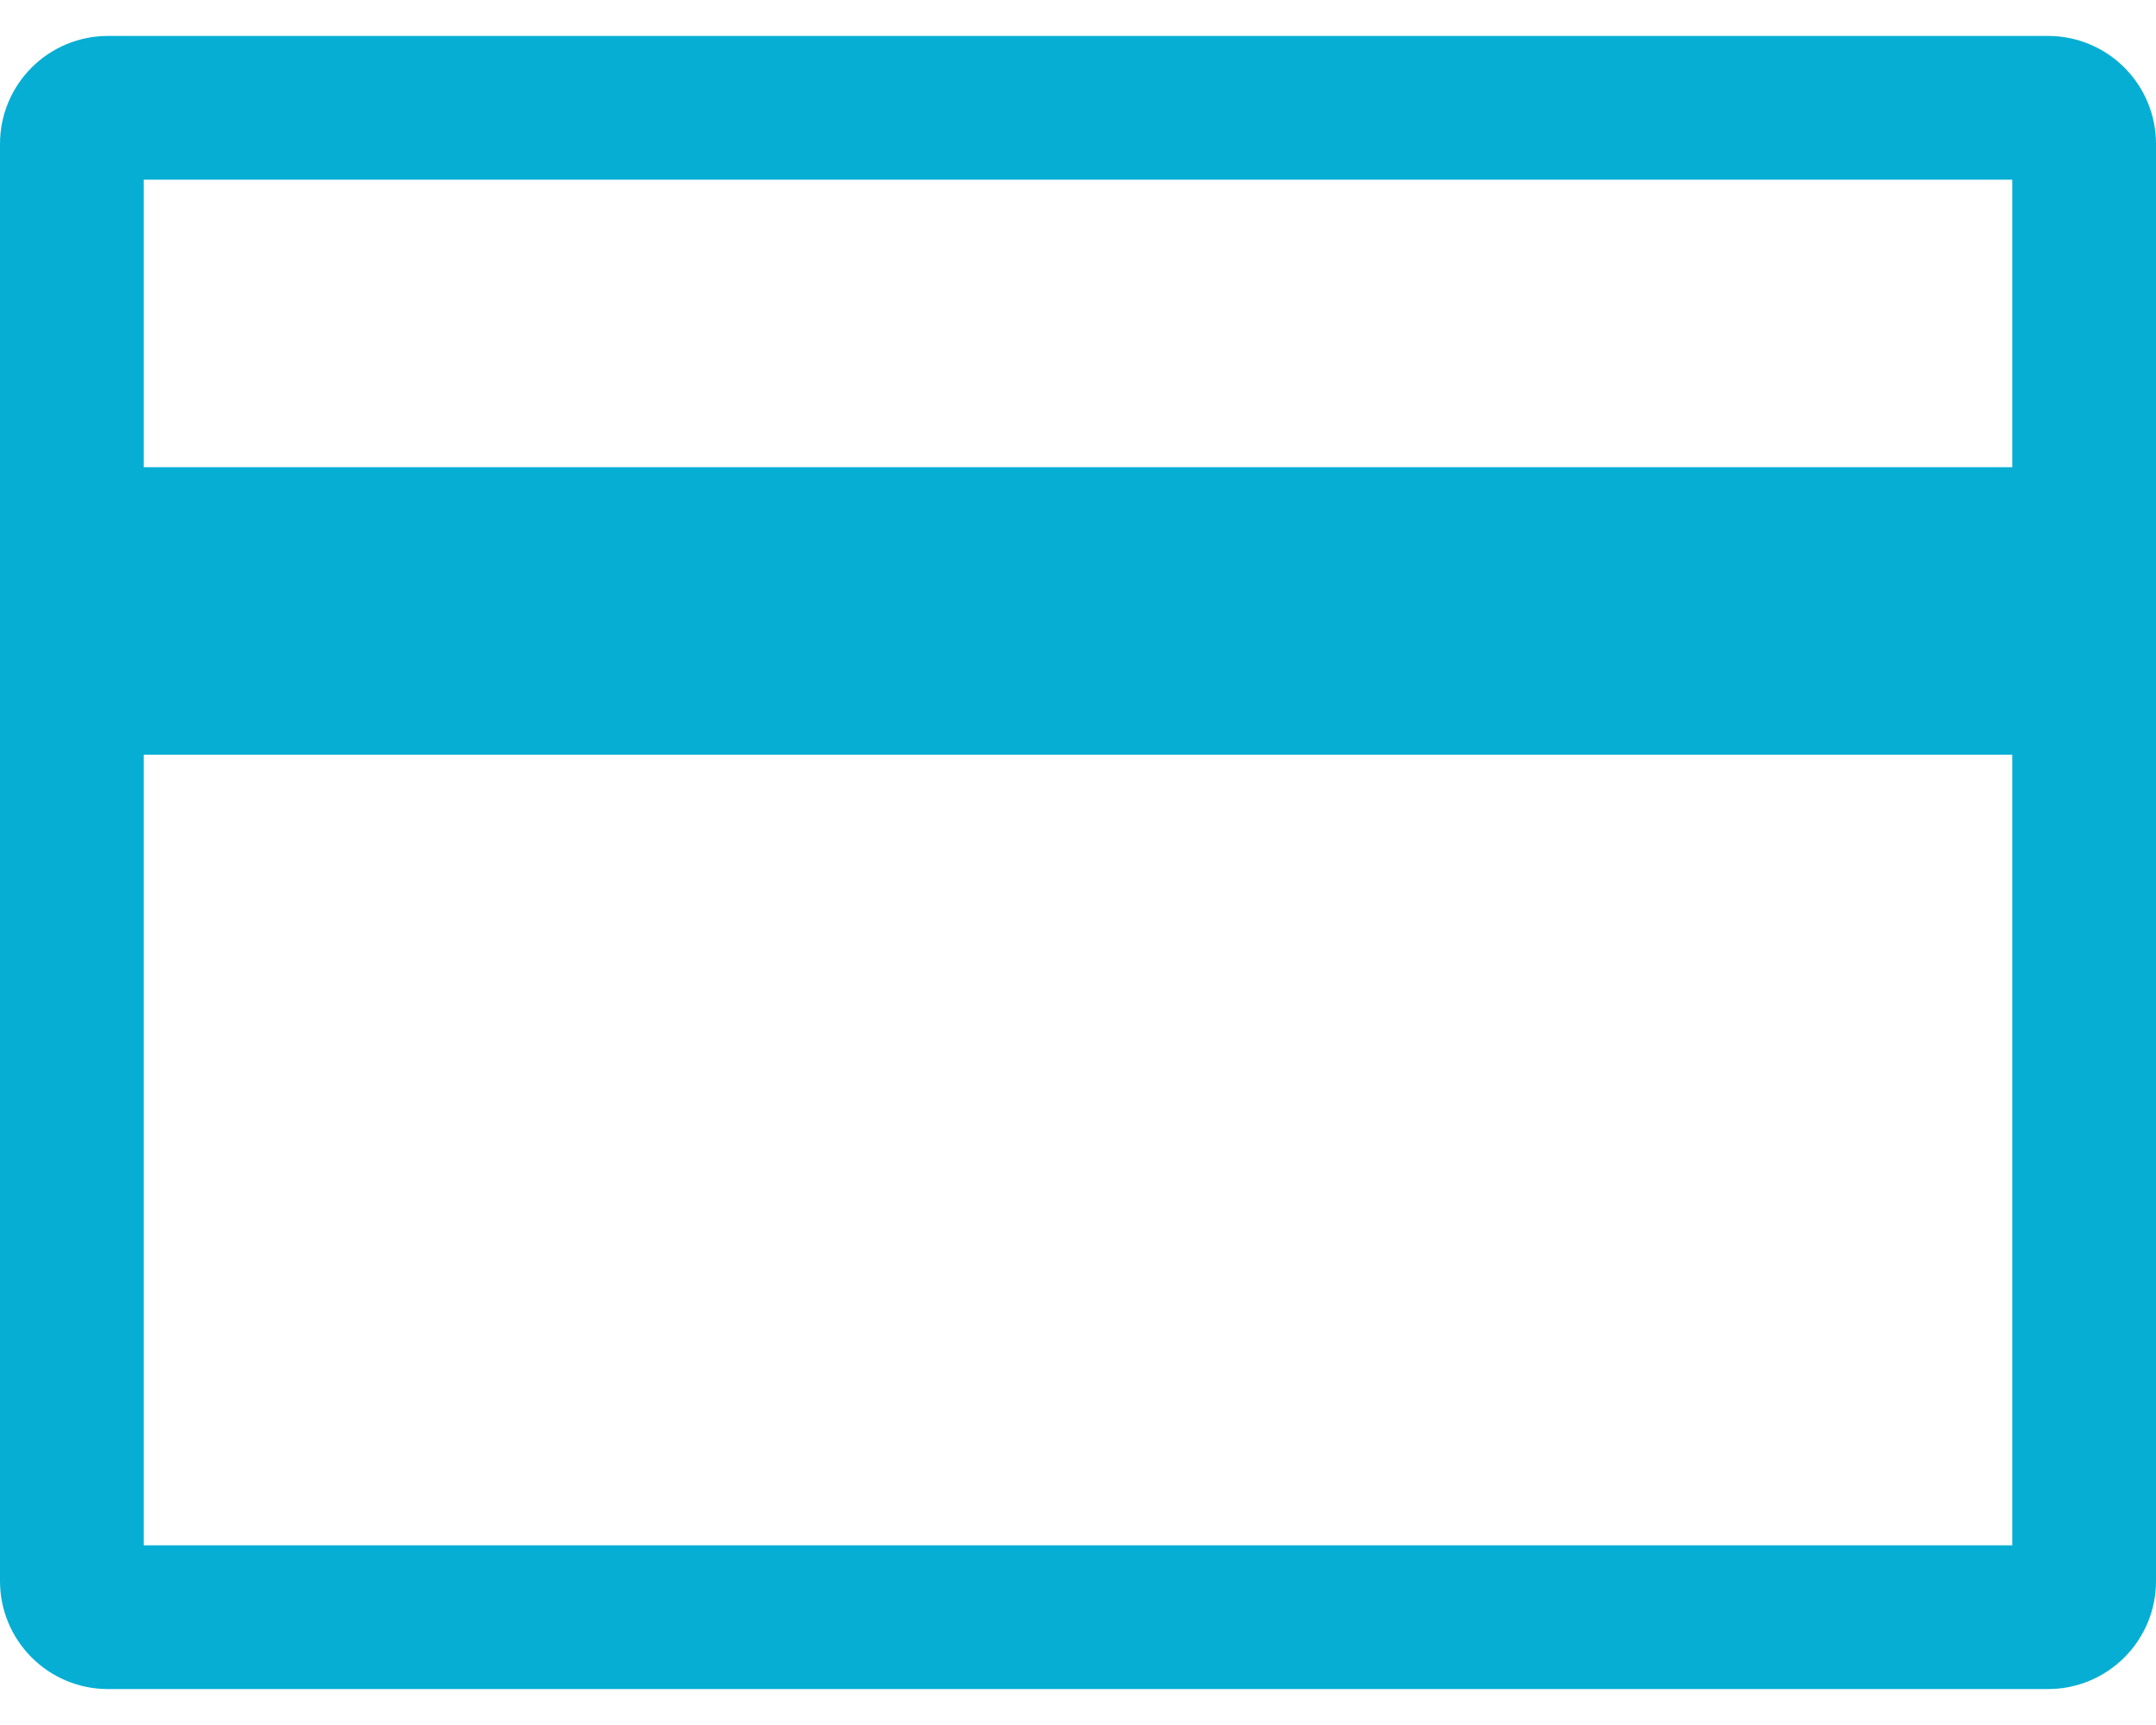 <svg width="30" height="24" viewBox="0 0 30 24" fill="none" xmlns="http://www.w3.org/2000/svg">
<path d="M28.5 0.5H1.5C1.102 0.5 0.721 0.659 0.44 0.94C0.159 1.221 0 1.602 0 2V22C0 22.398 0.159 22.779 0.44 23.06C0.721 23.341 1.102 23.5 1.5 23.5H28.5C28.898 23.5 29.279 23.341 29.56 23.06C29.841 22.779 30 22.398 30 22V2C30 1.602 29.841 1.221 29.56 0.94C29.279 0.659 28.898 0.5 28.5 0.5ZM28 2.5V6.5H2V2.5H28ZM2 21.5V10.5H28V21.5H2Z" fill="#06AED4"/>
</svg>
